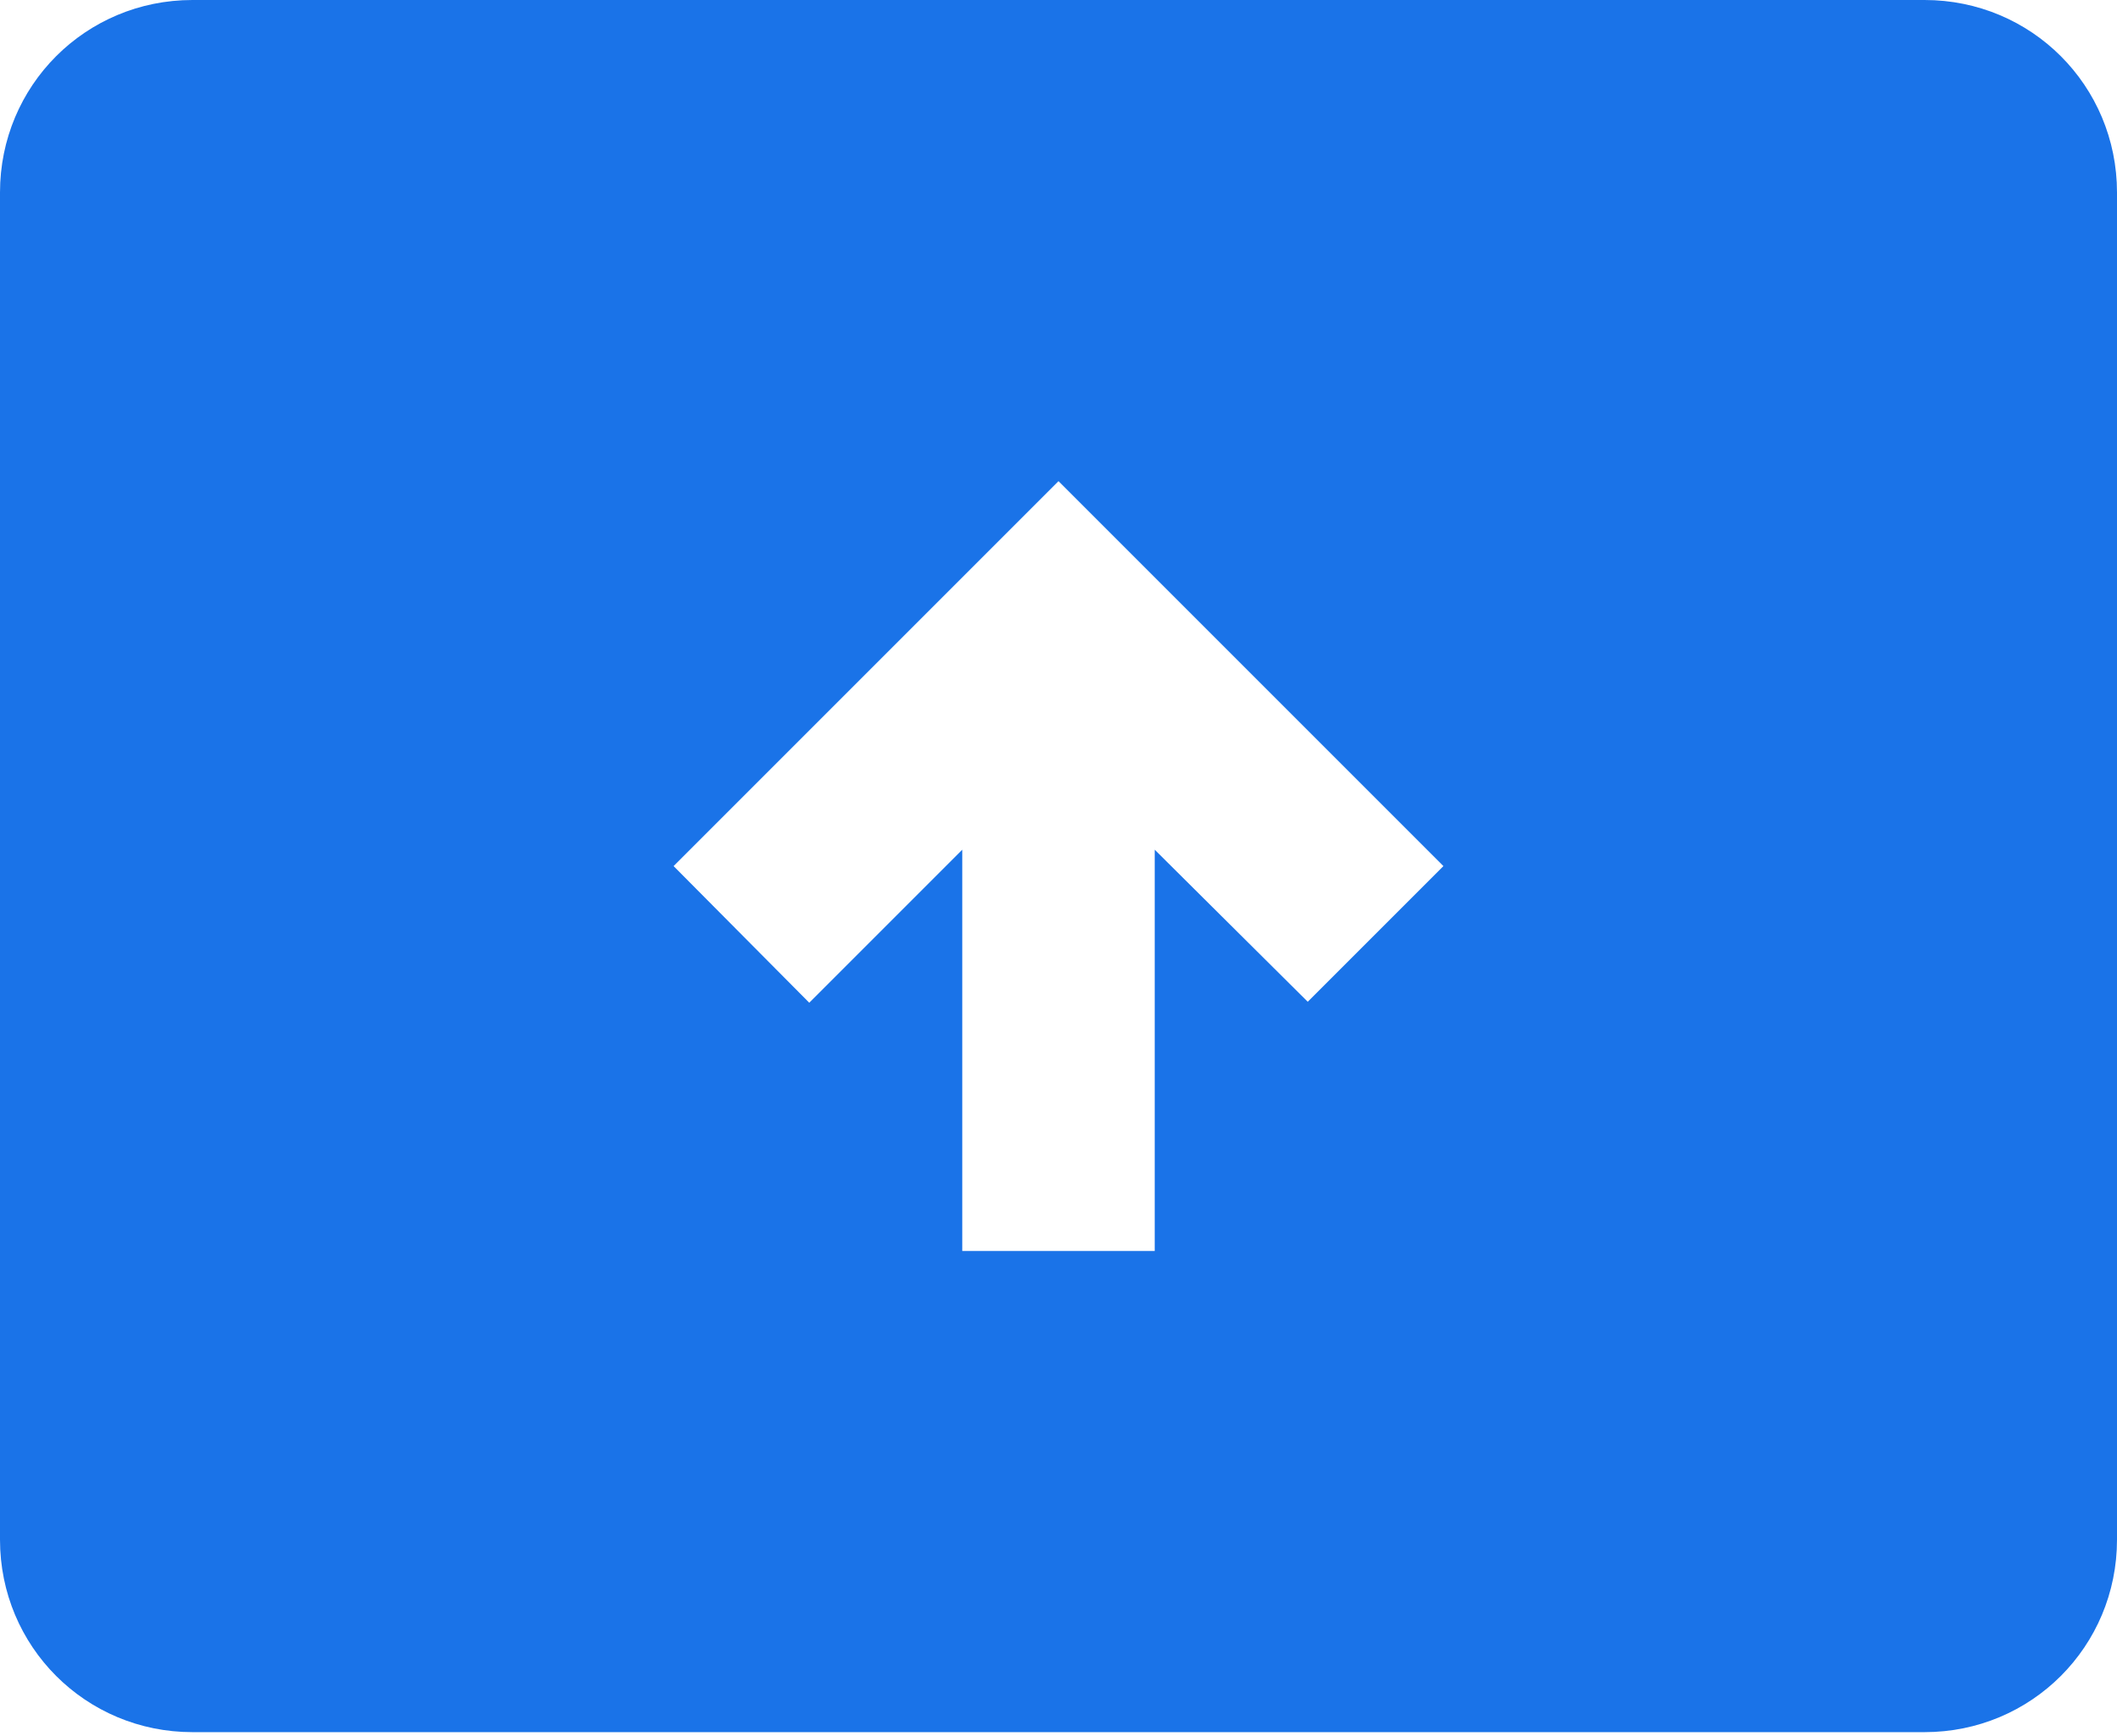 <svg width="100" height="82" viewBox="0 0 100 82" fill="none" xmlns="http://www.w3.org/2000/svg">
<path fill-rule="evenodd" clip-rule="evenodd" d="M9.091 0H90.909C95.954 0 100 4.045 100 9.091V72.727C100 77.773 95.954 81.818 90.909 81.818H9.091C4.045 81.818 0 77.773 0 72.727V9.091C0 4.045 4.045 0 9.091 0ZM50 22.727L31.818 40.909L38.227 47.364L45.455 40.136V59.091H54.545V40.136L61.773 47.318L68.182 40.909L50 22.727Z" fill="#1A73E8"/>
</svg>
